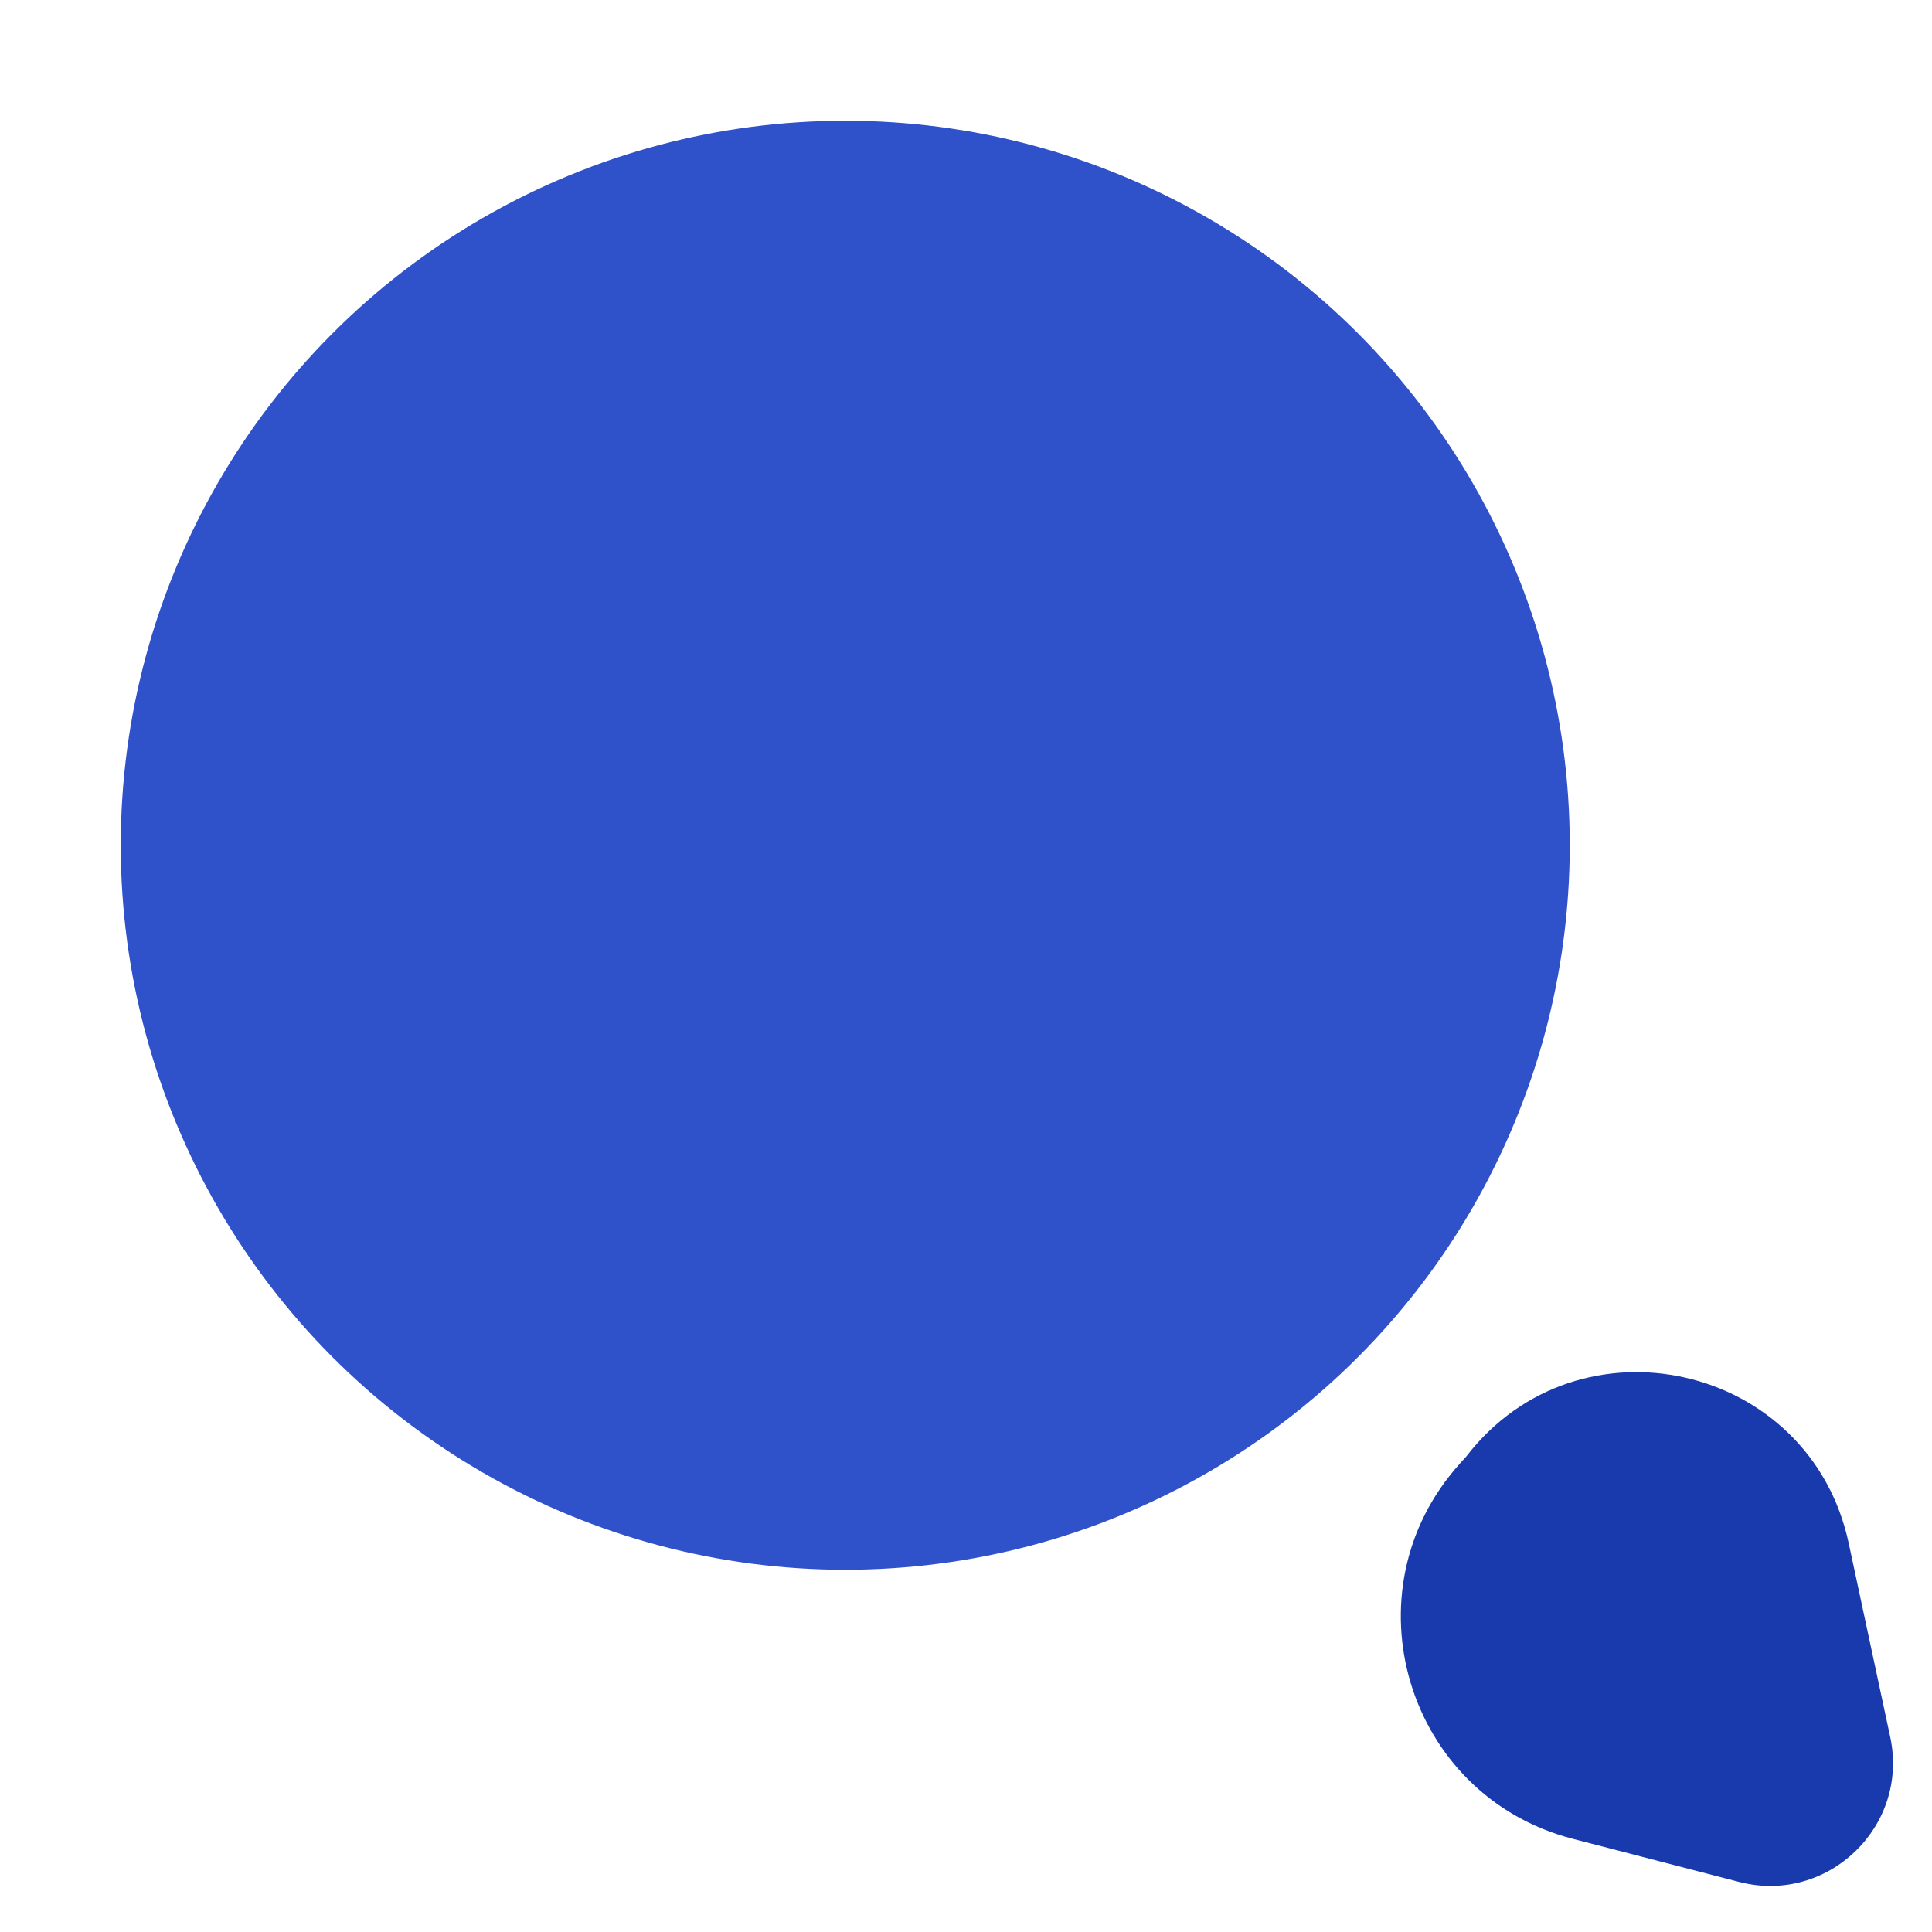 <svg width="16" height="16" viewBox="0 0 16 16" fill="none" xmlns="http://www.w3.org/2000/svg">
<path d="M12.143 12.062C13.073 10.855 14.99 11.288 15.31 12.779L15.654 14.385C15.813 15.126 15.135 15.776 14.401 15.585L13.024 15.228C11.646 14.871 11.137 13.18 12.089 12.122L12.143 12.062Z" fill="#193AAD"/>
<circle cx="7" cy="7" r="6" fill="#2F51CA"/>
</svg>

